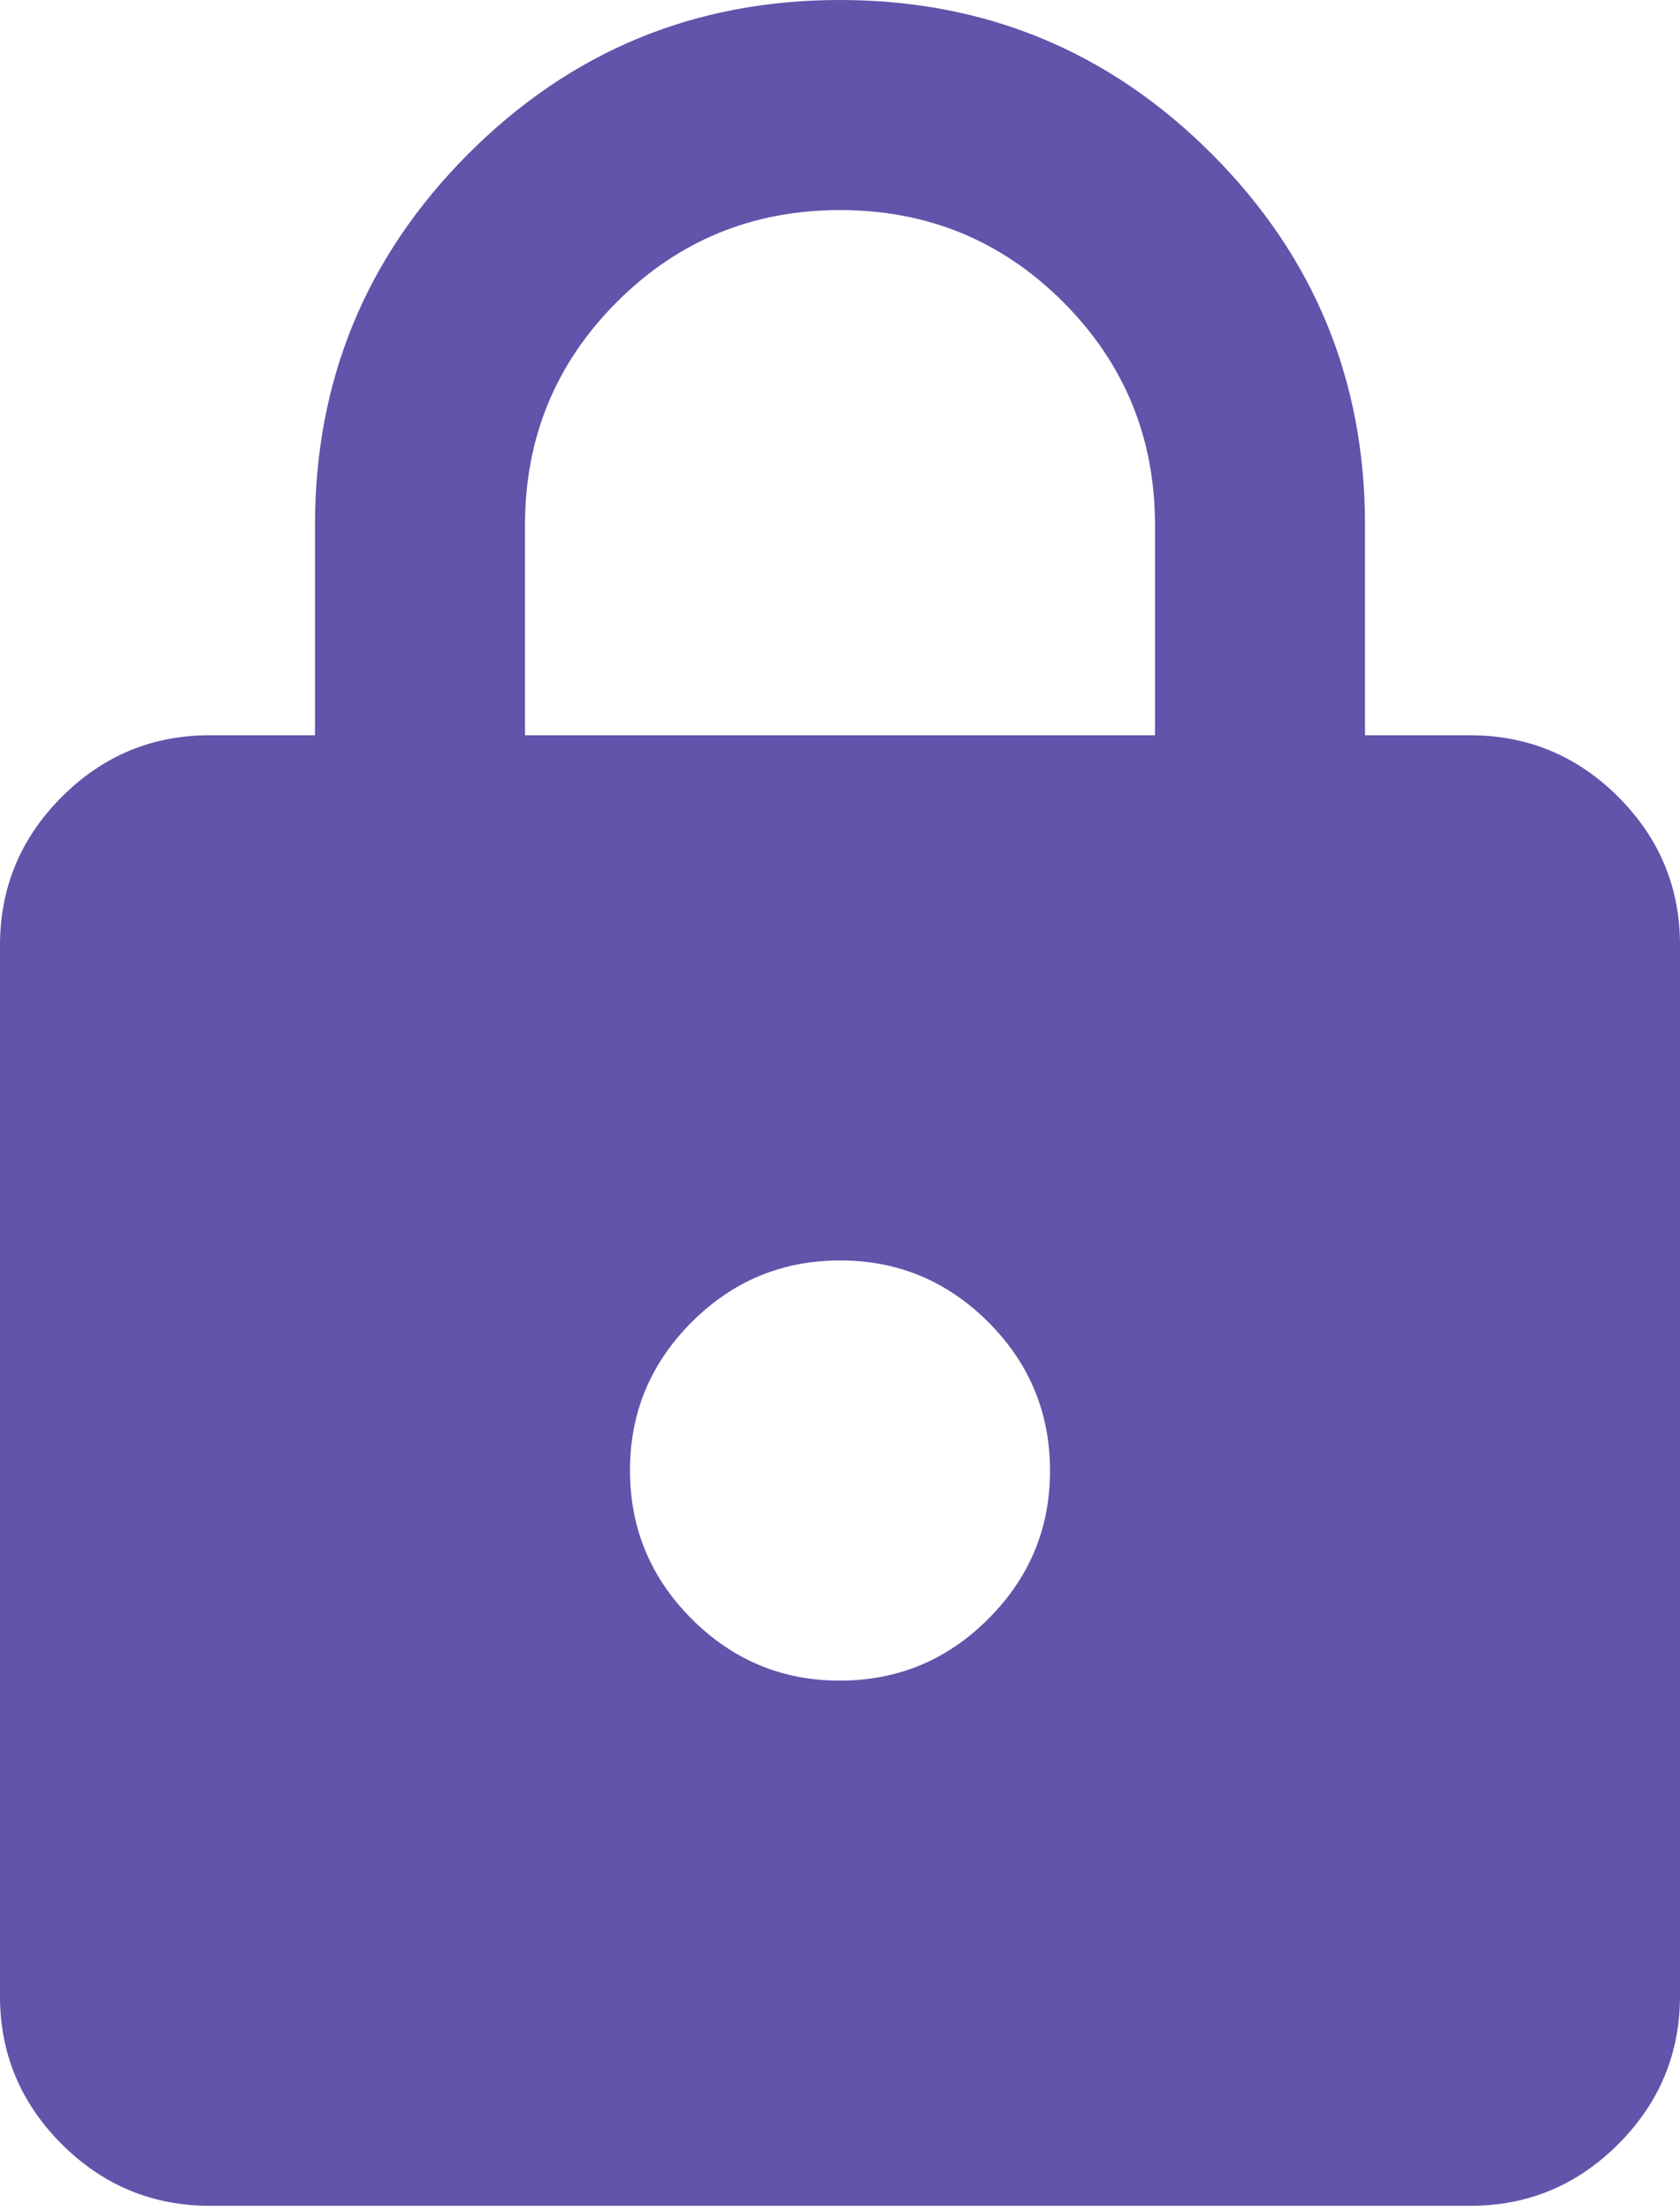 <svg width="38" height="50" viewBox="0 0 38 50" fill="none" xmlns="http://www.w3.org/2000/svg">
<path d="M4.75 49.875C3.444 49.875 2.325 49.41 1.394 48.478C0.463 47.547 -0.002 46.43 4.03226e-06 45.125V21.375C4.03226e-06 20.069 0.466 18.95 1.397 18.019C2.328 17.088 3.445 16.623 4.75 16.625H7.125V11.875C7.125 8.59 8.283 5.789 10.6 3.472C12.916 1.156 15.716 -0.002 19 1.62227e-06C22.285 1.62227e-06 25.086 1.158 27.403 3.475C29.719 5.791 30.877 8.591 30.875 11.875V16.625H33.25C34.556 16.625 35.675 17.09 36.606 18.021C37.537 18.953 38.002 20.07 38 21.375V45.125C38 46.431 37.535 47.55 36.603 48.481C35.672 49.412 34.555 49.877 33.25 49.875H4.75ZM19 38C20.306 38 21.425 37.535 22.356 36.603C23.287 35.672 23.752 34.555 23.75 33.25C23.75 31.944 23.285 30.825 22.354 29.894C21.422 28.963 20.305 28.498 19 28.5C17.694 28.5 16.575 28.965 15.644 29.896C14.713 30.828 14.248 31.945 14.25 33.25C14.25 34.556 14.716 35.675 15.646 36.606C16.578 37.537 17.695 38.002 19 38ZM11.875 16.625H26.125V11.875C26.125 9.896 25.432 8.214 24.047 6.828C22.662 5.443 20.979 4.75 19 4.75C17.021 4.75 15.338 5.443 13.953 6.828C12.568 8.214 11.875 9.896 11.875 11.875V16.625Z" fill="#6154AA"/>
</svg>
